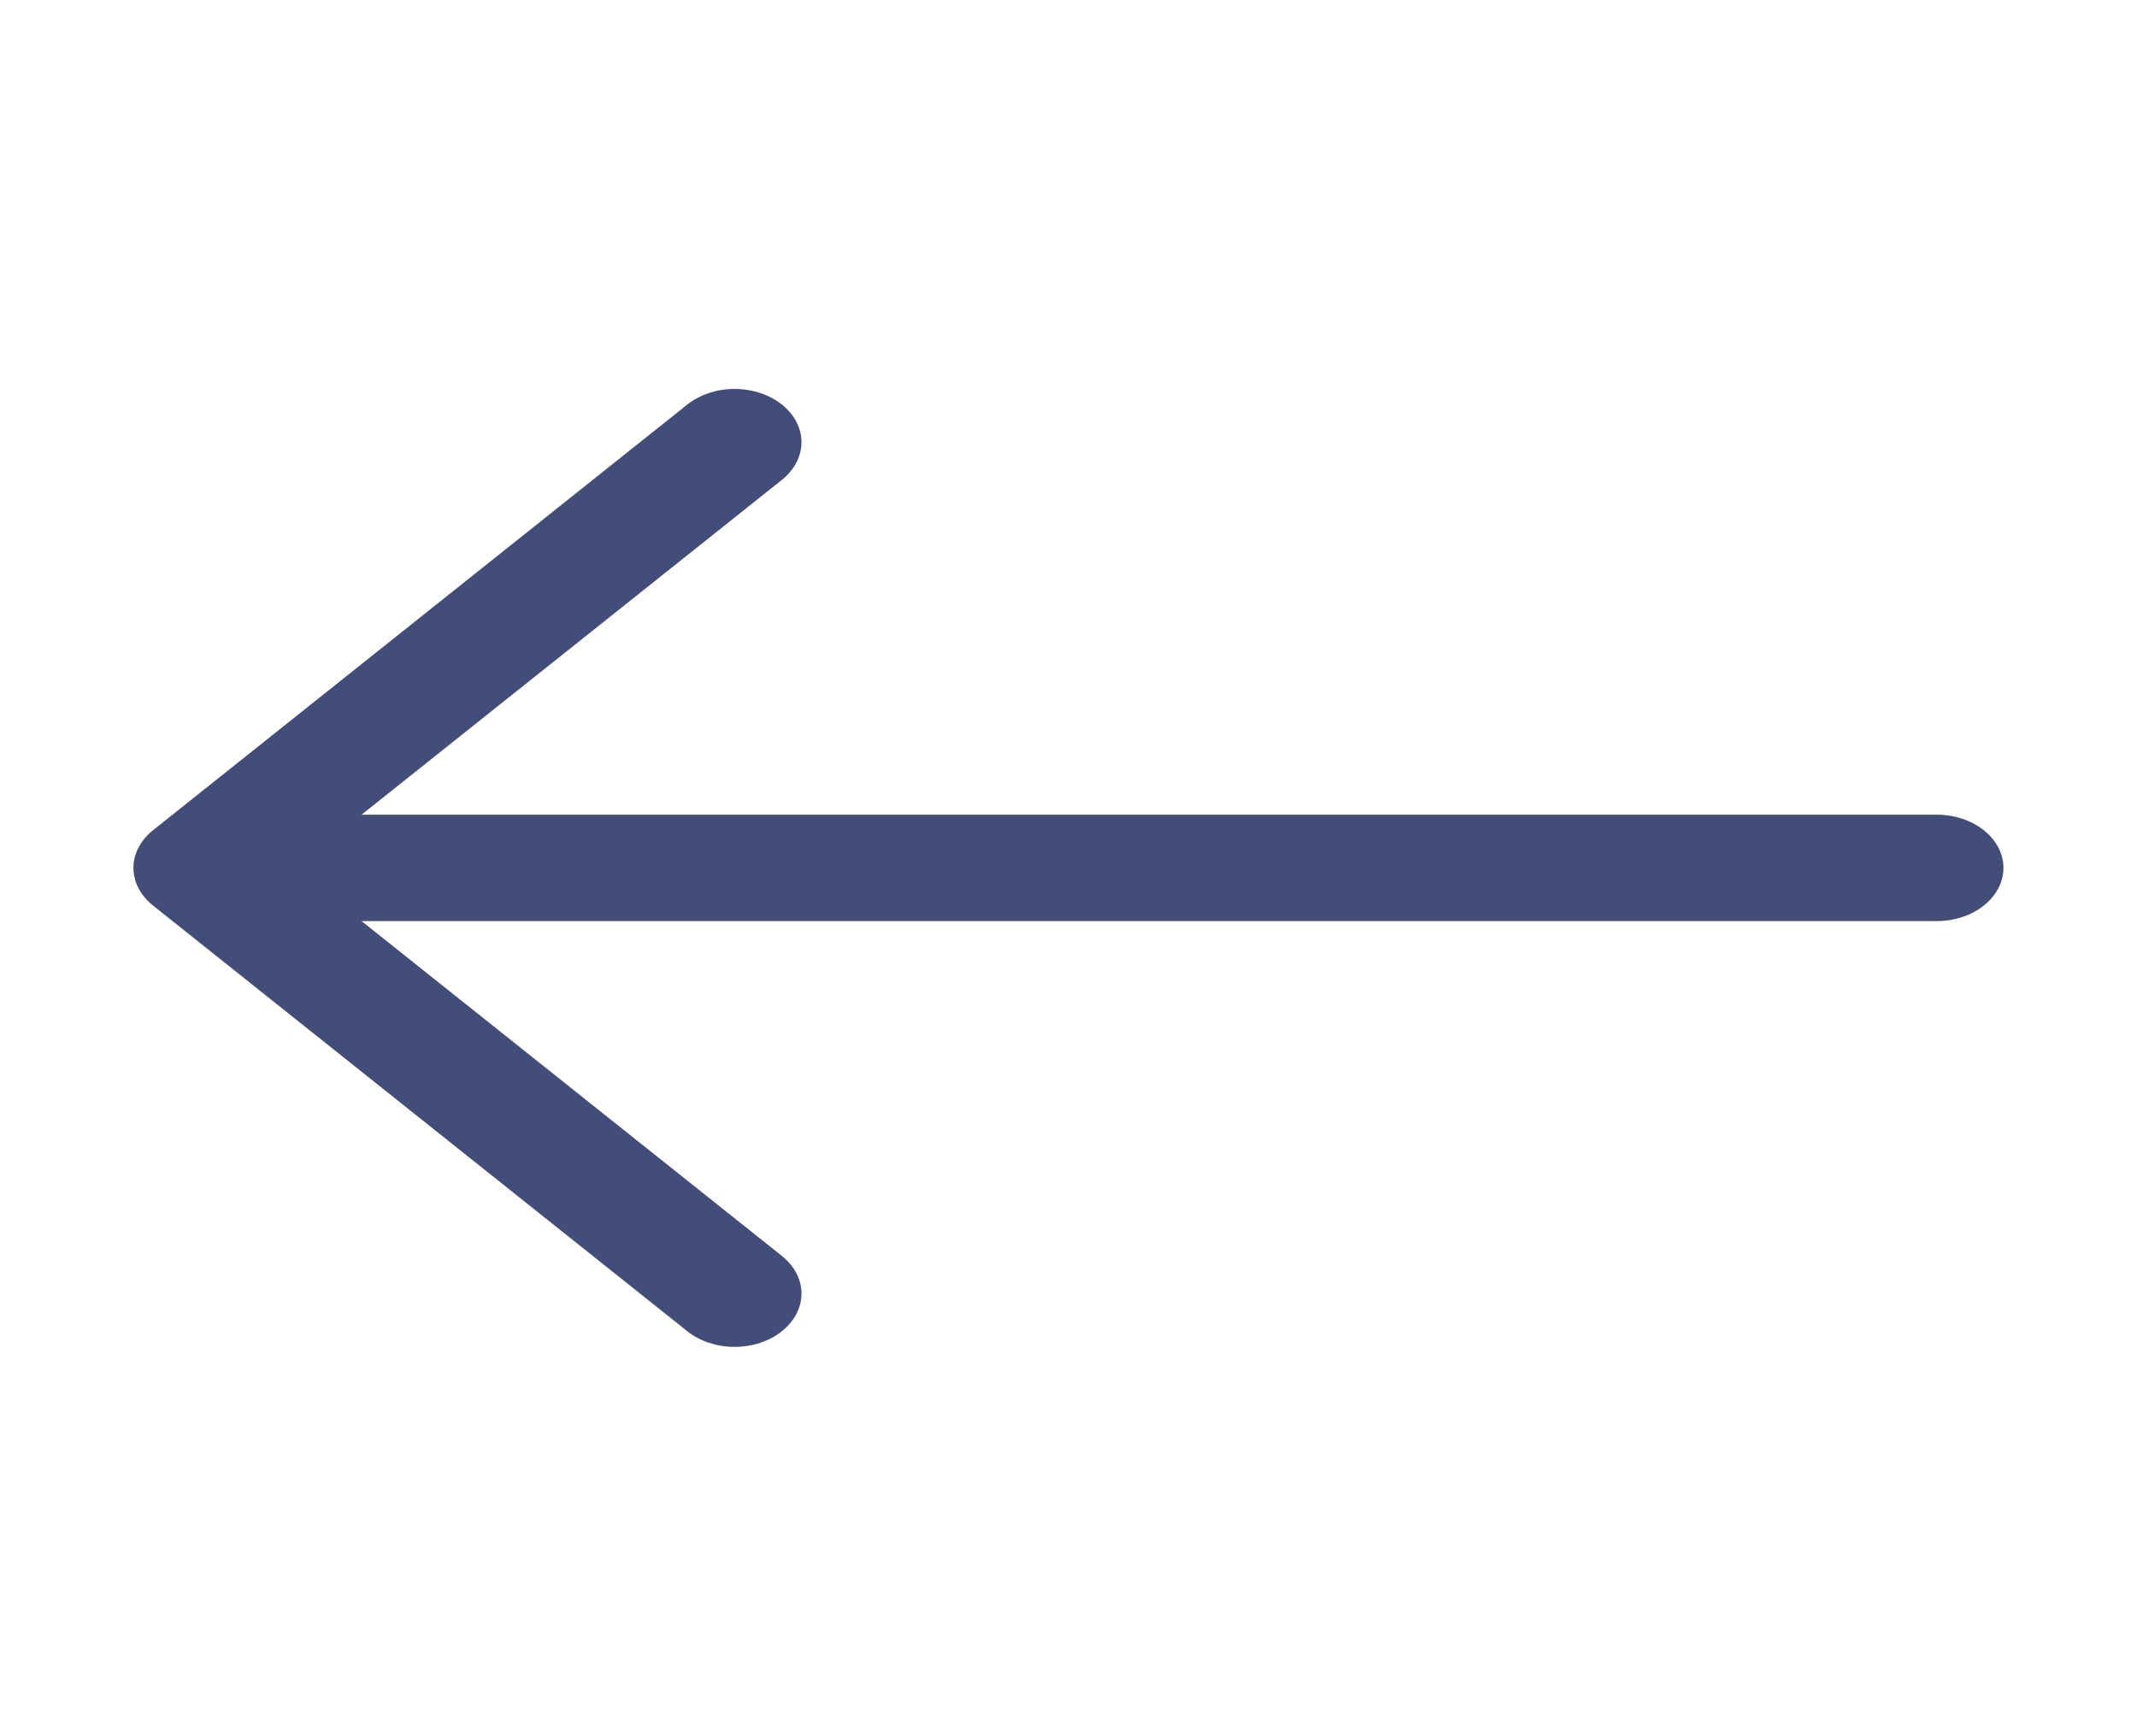 <svg width="64" height="52" viewBox="0 0 64 52" fill="none" xmlns="http://www.w3.org/2000/svg">
<g clip-path="url(#clip0_47_225)">
<path fill-rule="evenodd" clip-rule="evenodd" d="M60 25.994C60 25.571 59.789 25.166 59.414 24.867C59.039 24.568 58.53 24.4 58 24.4L10.828 24.4L23.416 14.373C23.792 14.073 24.003 13.667 24.003 13.244C24.003 12.821 23.792 12.415 23.416 12.116C23.041 11.817 22.531 11.649 22 11.649C21.469 11.649 20.96 11.817 20.584 12.116L4.584 24.865C4.398 25.013 4.25 25.189 4.149 25.383C4.048 25.576 3.996 25.784 3.996 25.994C3.996 26.203 4.048 26.411 4.149 26.604C4.25 26.798 4.398 26.974 4.584 27.122L20.584 39.871C20.959 40.171 21.469 40.339 22 40.339C22.531 40.339 23.041 40.171 23.416 39.871C23.791 39.572 24.003 39.166 24.003 38.743C24.003 38.32 23.791 37.914 23.416 37.615L10.828 27.587L58 27.587C58.53 27.587 59.039 27.419 59.414 27.12C59.789 26.822 60 26.416 60 25.994Z" fill="#424D79"/>
</g>
<defs>
<clipPath id="clip0_47_225">
<rect width="50.998" height="64" fill="white" transform="matrix(5.48558e-08 -1 -1 -3.48311e-08 64 51.493)"/>
</clipPath>
</defs>
</svg>
